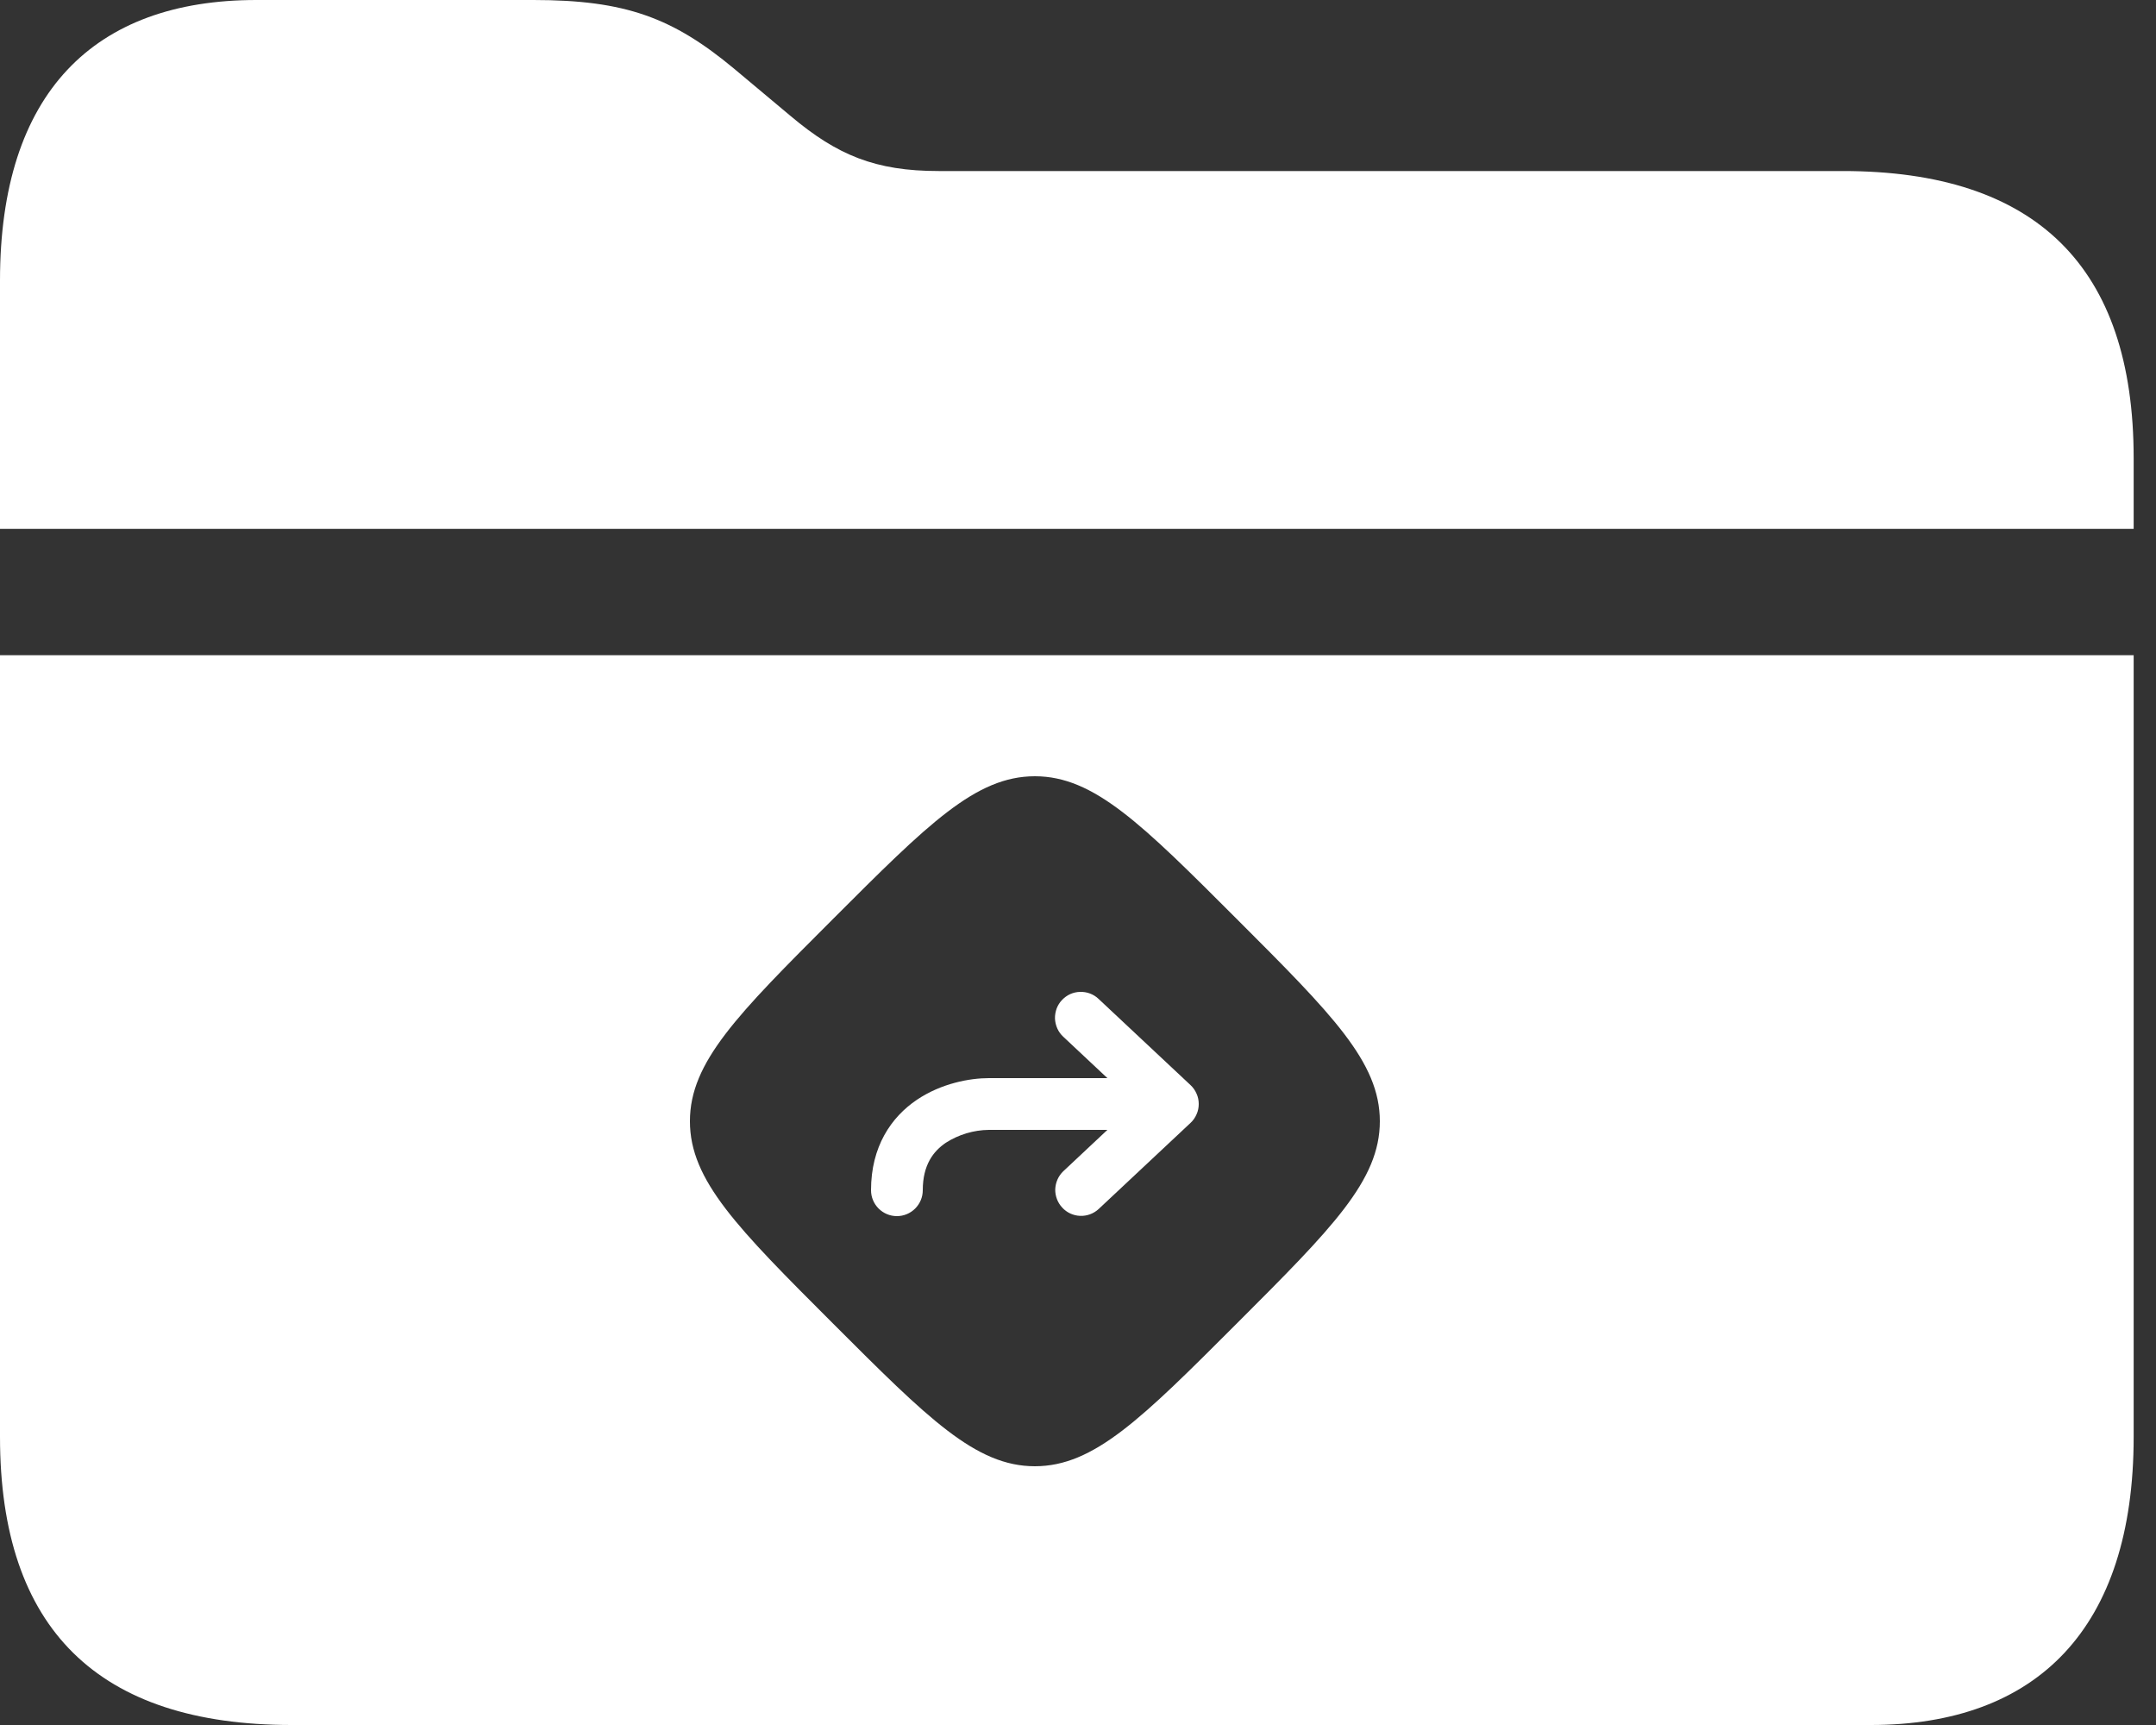 <svg width="25" height="20" viewBox="0 0 25 20" fill="none" xmlns="http://www.w3.org/2000/svg">
<rect x="0" y="0" width="25" height="20" fill="#333333" stroke="none"/>
<path fill-rule="evenodd" clip-rule="evenodd" d="M10.884 1.983H21.368C23.61 1.983 24.741 3.093 24.741 5.313V6.131H0V3.254C0 1.078 1.088 0 2.974 0H6.185C7.252 0 7.801 0.205 8.513 0.797L9.17 1.347C9.709 1.8 10.151 1.983 10.884 1.983ZM21.692 20H3.383C1.142 20 0 18.89 0 16.659V7.597H24.741V16.659C24.741 18.88 23.62 20 21.692 20ZM9.66 10.654L9.657 10.657C8.552 11.762 8 12.314 8 13C8 13.686 8.552 14.238 9.657 15.343L9.657 15.343C10.762 16.448 11.314 17 12 17C12.686 17 13.238 16.448 14.343 15.343L14.343 15.343L14.343 15.343C15.448 14.238 16 13.686 16 13C16 12.314 15.448 11.762 14.343 10.657L14.343 10.657C13.238 9.552 12.686 9 12 9C11.314 9 10.763 9.551 9.66 10.654ZM12.639 11.519C12.676 11.533 12.71 11.554 12.738 11.581L13.805 12.581C13.835 12.609 13.859 12.643 13.875 12.681C13.892 12.718 13.9 12.759 13.9 12.8C13.9 12.841 13.892 12.882 13.875 12.919C13.859 12.957 13.835 12.991 13.805 13.019L12.738 14.019C12.68 14.072 12.603 14.1 12.525 14.097C12.446 14.094 12.371 14.06 12.318 14.002C12.264 13.945 12.235 13.868 12.236 13.79C12.239 13.711 12.271 13.636 12.328 13.581L12.841 13.1H11.467C11.29 13.102 11.117 13.154 10.968 13.249C10.823 13.347 10.7 13.506 10.7 13.8C10.7 13.88 10.668 13.956 10.612 14.012C10.556 14.068 10.48 14.1 10.4 14.1C10.32 14.1 10.244 14.068 10.188 14.012C10.132 13.956 10.1 13.88 10.1 13.8C10.1 13.294 10.333 12.953 10.632 12.751C10.916 12.56 11.245 12.5 11.467 12.5H12.841L12.328 12.019C12.299 11.992 12.276 11.96 12.26 11.924C12.244 11.888 12.235 11.849 12.233 11.81C12.232 11.77 12.239 11.731 12.252 11.694C12.266 11.657 12.287 11.623 12.314 11.595C12.341 11.566 12.373 11.543 12.409 11.526C12.445 11.51 12.484 11.501 12.523 11.5C12.563 11.499 12.602 11.505 12.639 11.519Z" fill="white"/>
</svg>
